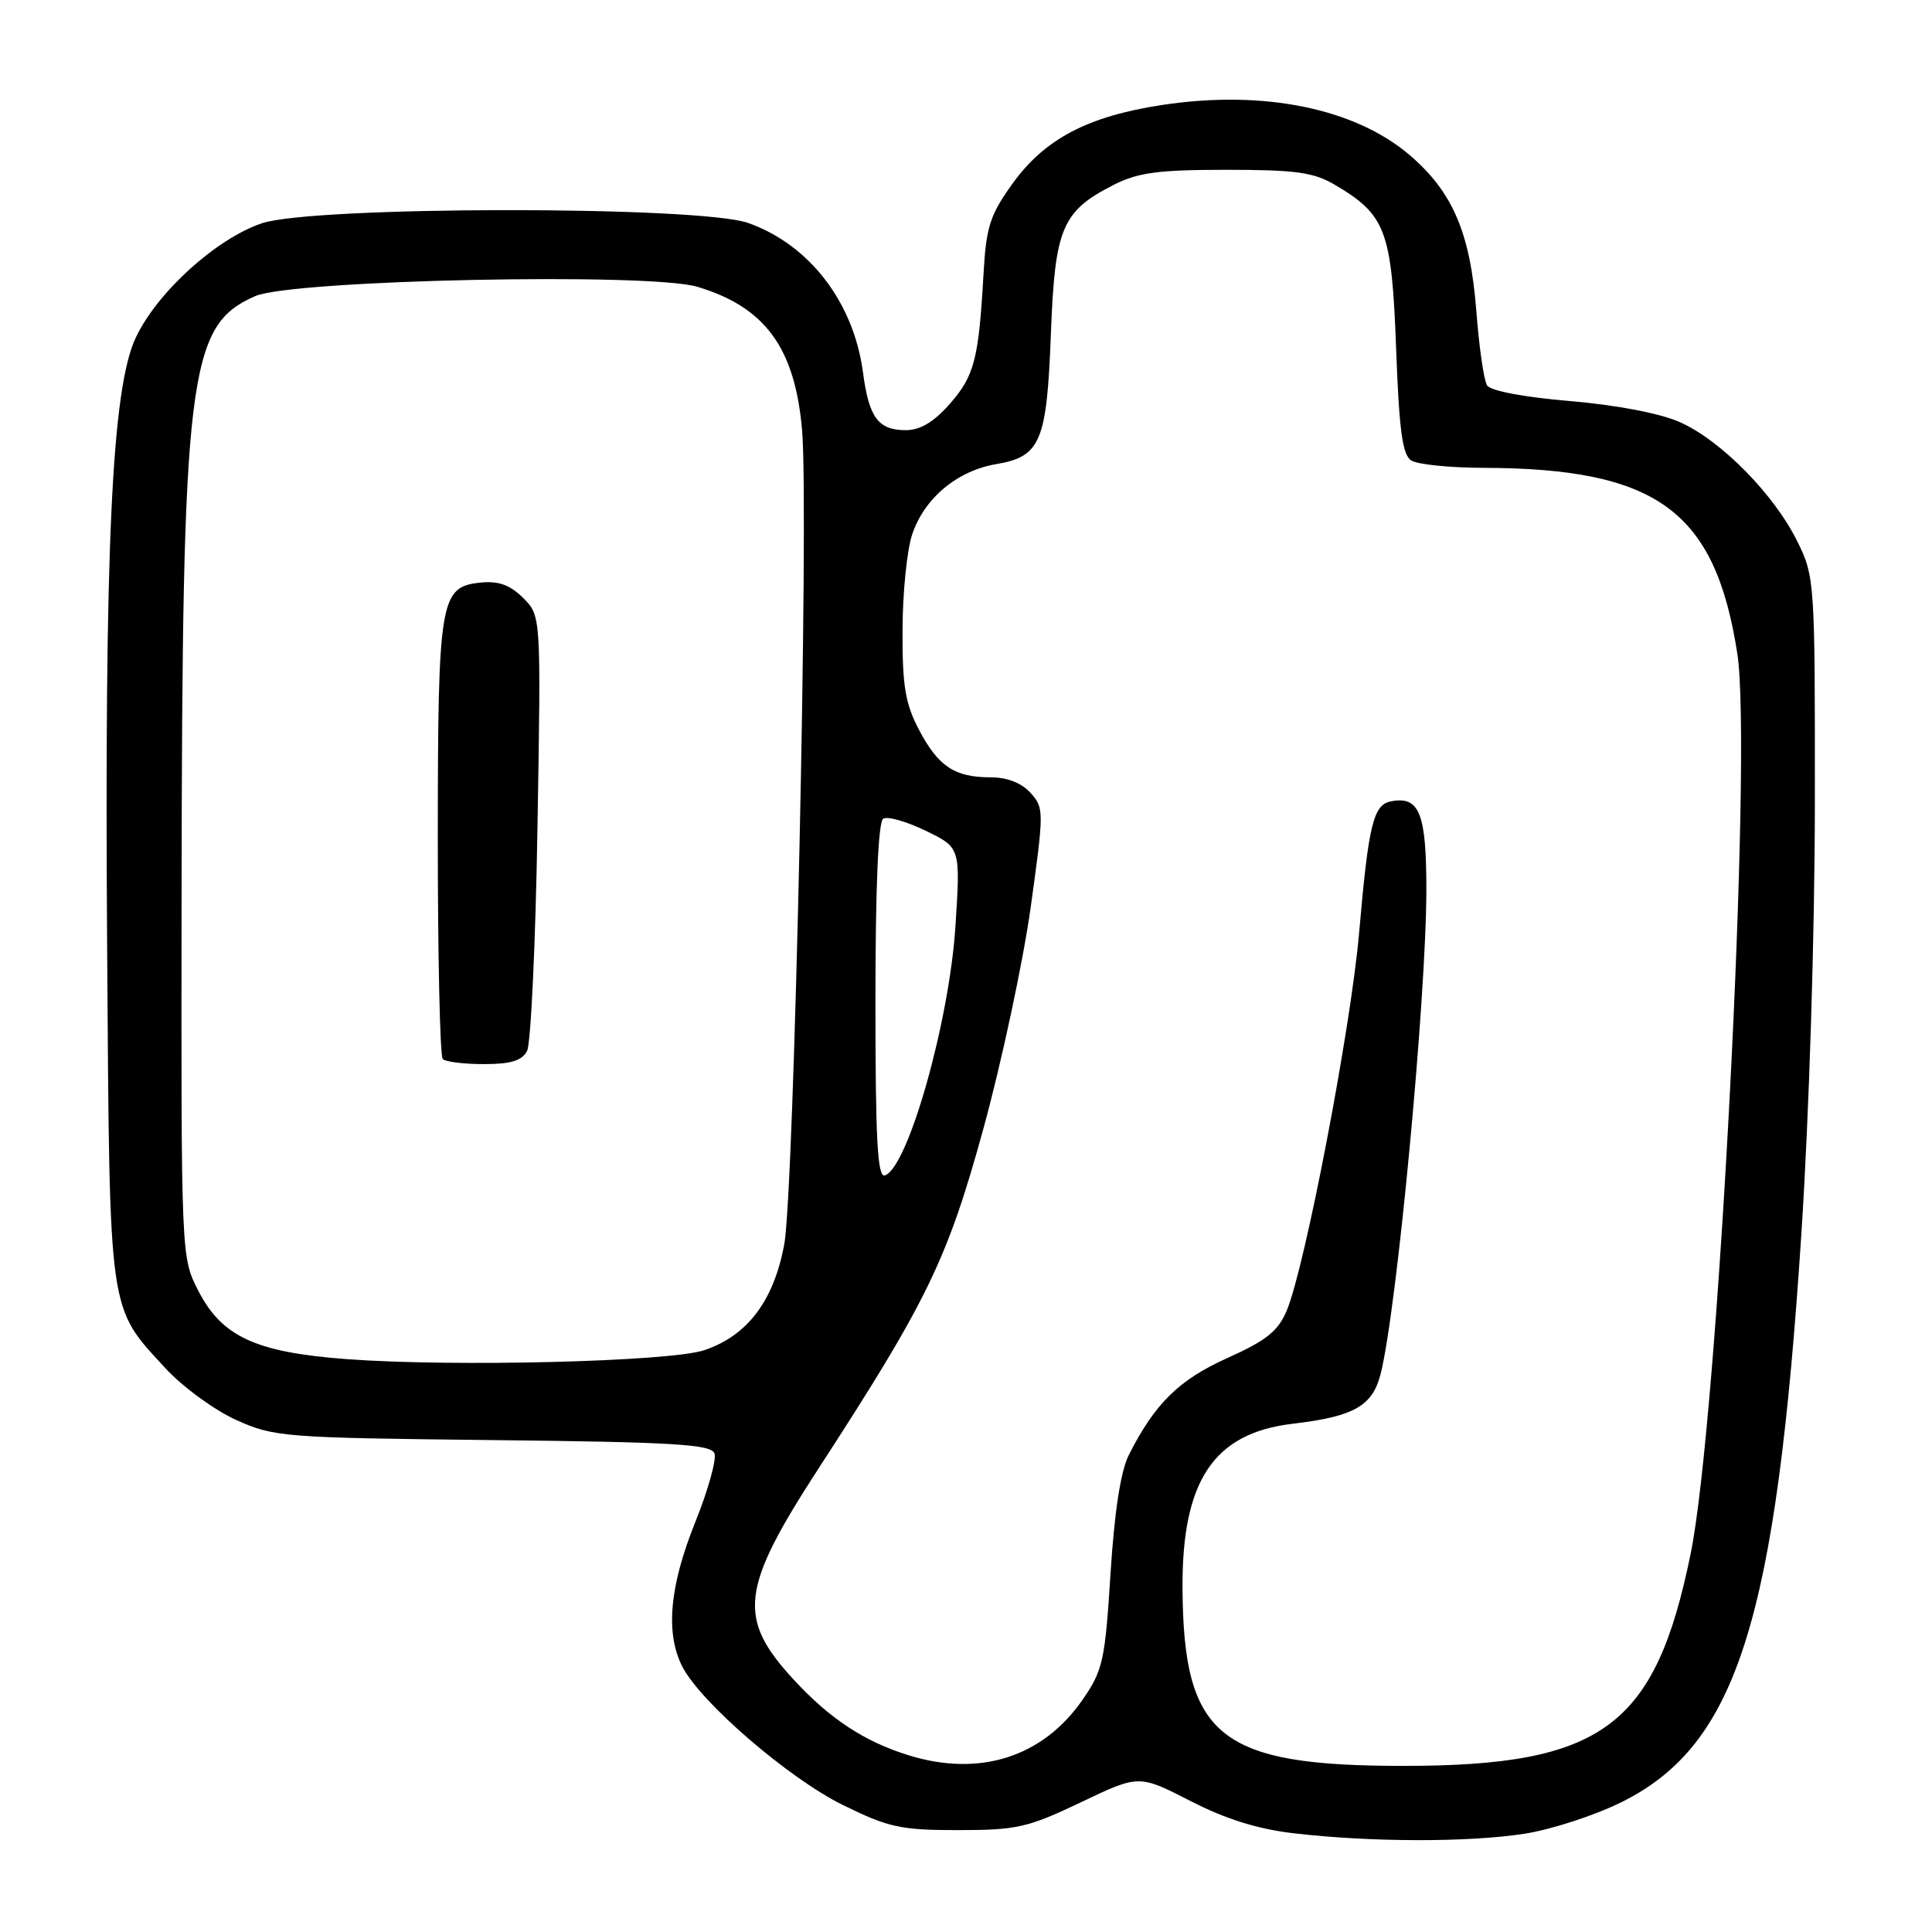 <?xml version="1.0" encoding="UTF-8" standalone="no"?>
<!DOCTYPE svg PUBLIC "-//W3C//DTD SVG 1.1//EN" "http://www.w3.org/Graphics/SVG/1.1/DTD/svg11.dtd" >
<svg xmlns="http://www.w3.org/2000/svg" xmlns:xlink="http://www.w3.org/1999/xlink" version="1.1" viewBox="0 0 256 256">
 <g >
 <path fill="currentColor"
d=" M 202.00 242.98 C 205.57 242.43 211.41 240.52 214.97 238.74 C 230.18 231.12 235.35 214.72 238.69 163.50 C 239.72 147.77 240.46 123.98 240.48 106.50 C 240.50 77.05 240.46 76.41 238.16 71.75 C 235.09 65.51 228.02 58.34 222.58 55.93 C 219.94 54.76 214.20 53.67 208.01 53.14 C 201.92 52.63 197.49 51.79 197.04 51.06 C 196.62 50.39 195.98 45.95 195.62 41.19 C 194.82 30.87 192.50 25.44 186.80 20.56 C 179.53 14.34 167.38 11.87 153.99 13.91 C 144.12 15.41 138.42 18.41 134.15 24.35 C 131.17 28.50 130.67 30.06 130.32 36.31 C 129.68 47.62 129.11 49.81 125.85 53.52 C 123.74 55.92 121.93 57.00 120.02 57.00 C 116.38 57.00 115.14 55.34 114.36 49.40 C 113.13 40.07 107.26 32.41 99.12 29.54 C 92.62 27.25 41.44 27.29 34.68 29.59 C 28.61 31.66 20.82 38.73 17.99 44.74 C 14.80 51.49 13.83 72.48 14.20 126.19 C 14.54 174.69 14.30 173.03 21.95 181.33 C 24.20 183.77 28.40 186.84 31.27 188.14 C 36.32 190.42 37.52 190.51 65.31 190.82 C 89.23 191.08 94.21 191.38 94.67 192.58 C 94.97 193.37 93.82 197.50 92.10 201.76 C 88.70 210.22 88.15 216.46 90.43 220.87 C 92.89 225.62 104.52 235.64 111.66 239.16 C 117.76 242.16 119.33 242.50 126.98 242.50 C 134.73 242.50 136.20 242.16 143.21 238.82 C 150.91 235.14 150.91 235.14 157.72 238.63 C 162.44 241.05 166.65 242.37 171.51 242.93 C 181.70 244.11 194.56 244.13 202.00 242.98 Z  M 120.32 232.56 C 114.49 230.74 109.92 227.72 105.16 222.55 C 97.66 214.42 98.11 210.53 108.41 194.66 C 122.89 172.37 125.53 166.93 130.32 149.50 C 132.73 140.70 135.54 127.56 136.56 120.30 C 138.35 107.45 138.35 107.04 136.54 105.05 C 135.37 103.75 133.45 103.00 131.28 103.00 C 126.50 103.00 124.35 101.58 121.78 96.72 C 119.95 93.24 119.56 90.91 119.59 83.50 C 119.60 78.55 120.18 72.83 120.88 70.78 C 122.49 66.00 126.85 62.37 132.00 61.50 C 137.89 60.50 138.71 58.56 139.25 44.18 C 139.78 30.20 140.72 27.98 147.56 24.50 C 150.79 22.86 153.48 22.50 162.50 22.50 C 171.70 22.50 174.06 22.83 176.90 24.50 C 183.63 28.47 184.41 30.56 184.99 46.09 C 185.39 57.03 185.83 60.28 187.00 61.02 C 187.82 61.54 192.10 61.98 196.50 61.99 C 219.57 62.05 227.26 67.67 230.20 86.58 C 232.24 99.64 227.65 188.12 224.02 205.88 C 219.34 228.81 212.35 233.98 186.00 233.99 C 161.59 233.99 156.82 230.17 156.69 210.50 C 156.60 196.19 160.82 189.88 171.32 188.65 C 179.39 187.70 181.85 186.31 182.93 182.09 C 185.08 173.73 188.99 132.29 189.00 117.87 C 189.00 107.75 188.08 105.45 184.32 106.18 C 181.97 106.63 181.34 109.21 180.09 123.60 C 178.99 136.25 172.94 167.81 170.50 173.66 C 169.36 176.37 167.81 177.62 162.67 179.93 C 156.24 182.81 153.03 185.96 149.59 192.76 C 148.50 194.91 147.67 200.26 147.15 208.52 C 146.42 220.09 146.14 221.34 143.42 225.26 C 138.14 232.86 129.75 235.51 120.32 232.56 Z  M 45.92 180.09 C 33.86 179.19 29.38 177.11 26.25 170.98 C 24.01 166.59 24.00 166.42 24.06 119.04 C 24.14 49.50 24.92 43.12 33.81 39.24 C 38.74 37.08 86.00 36.09 92.40 38.00 C 101.39 40.69 105.34 46.09 106.28 57.00 C 107.20 67.61 105.23 157.80 103.92 164.86 C 102.54 172.36 99.05 176.98 93.31 178.91 C 88.79 180.43 60.00 181.15 45.92 180.09 Z  M 69.84 139.25 C 70.34 138.29 70.97 124.92 71.22 109.55 C 71.69 81.60 71.69 81.60 69.33 79.24 C 67.62 77.53 66.08 76.96 63.76 77.19 C 58.29 77.72 58.03 79.27 58.01 111.08 C 58.01 126.80 58.30 139.97 58.67 140.33 C 59.03 140.70 61.49 141.00 64.13 141.00 C 67.69 141.00 69.17 140.55 69.84 139.25 Z  M 116.00 132.64 C 116.00 117.62 116.37 108.89 117.03 108.48 C 117.59 108.13 120.13 108.85 122.66 110.08 C 127.27 112.31 127.27 112.31 126.60 122.75 C 125.78 135.41 120.31 154.73 117.25 155.75 C 116.27 156.08 116.00 151.02 116.00 132.64 Z "/>
</g>
</svg>